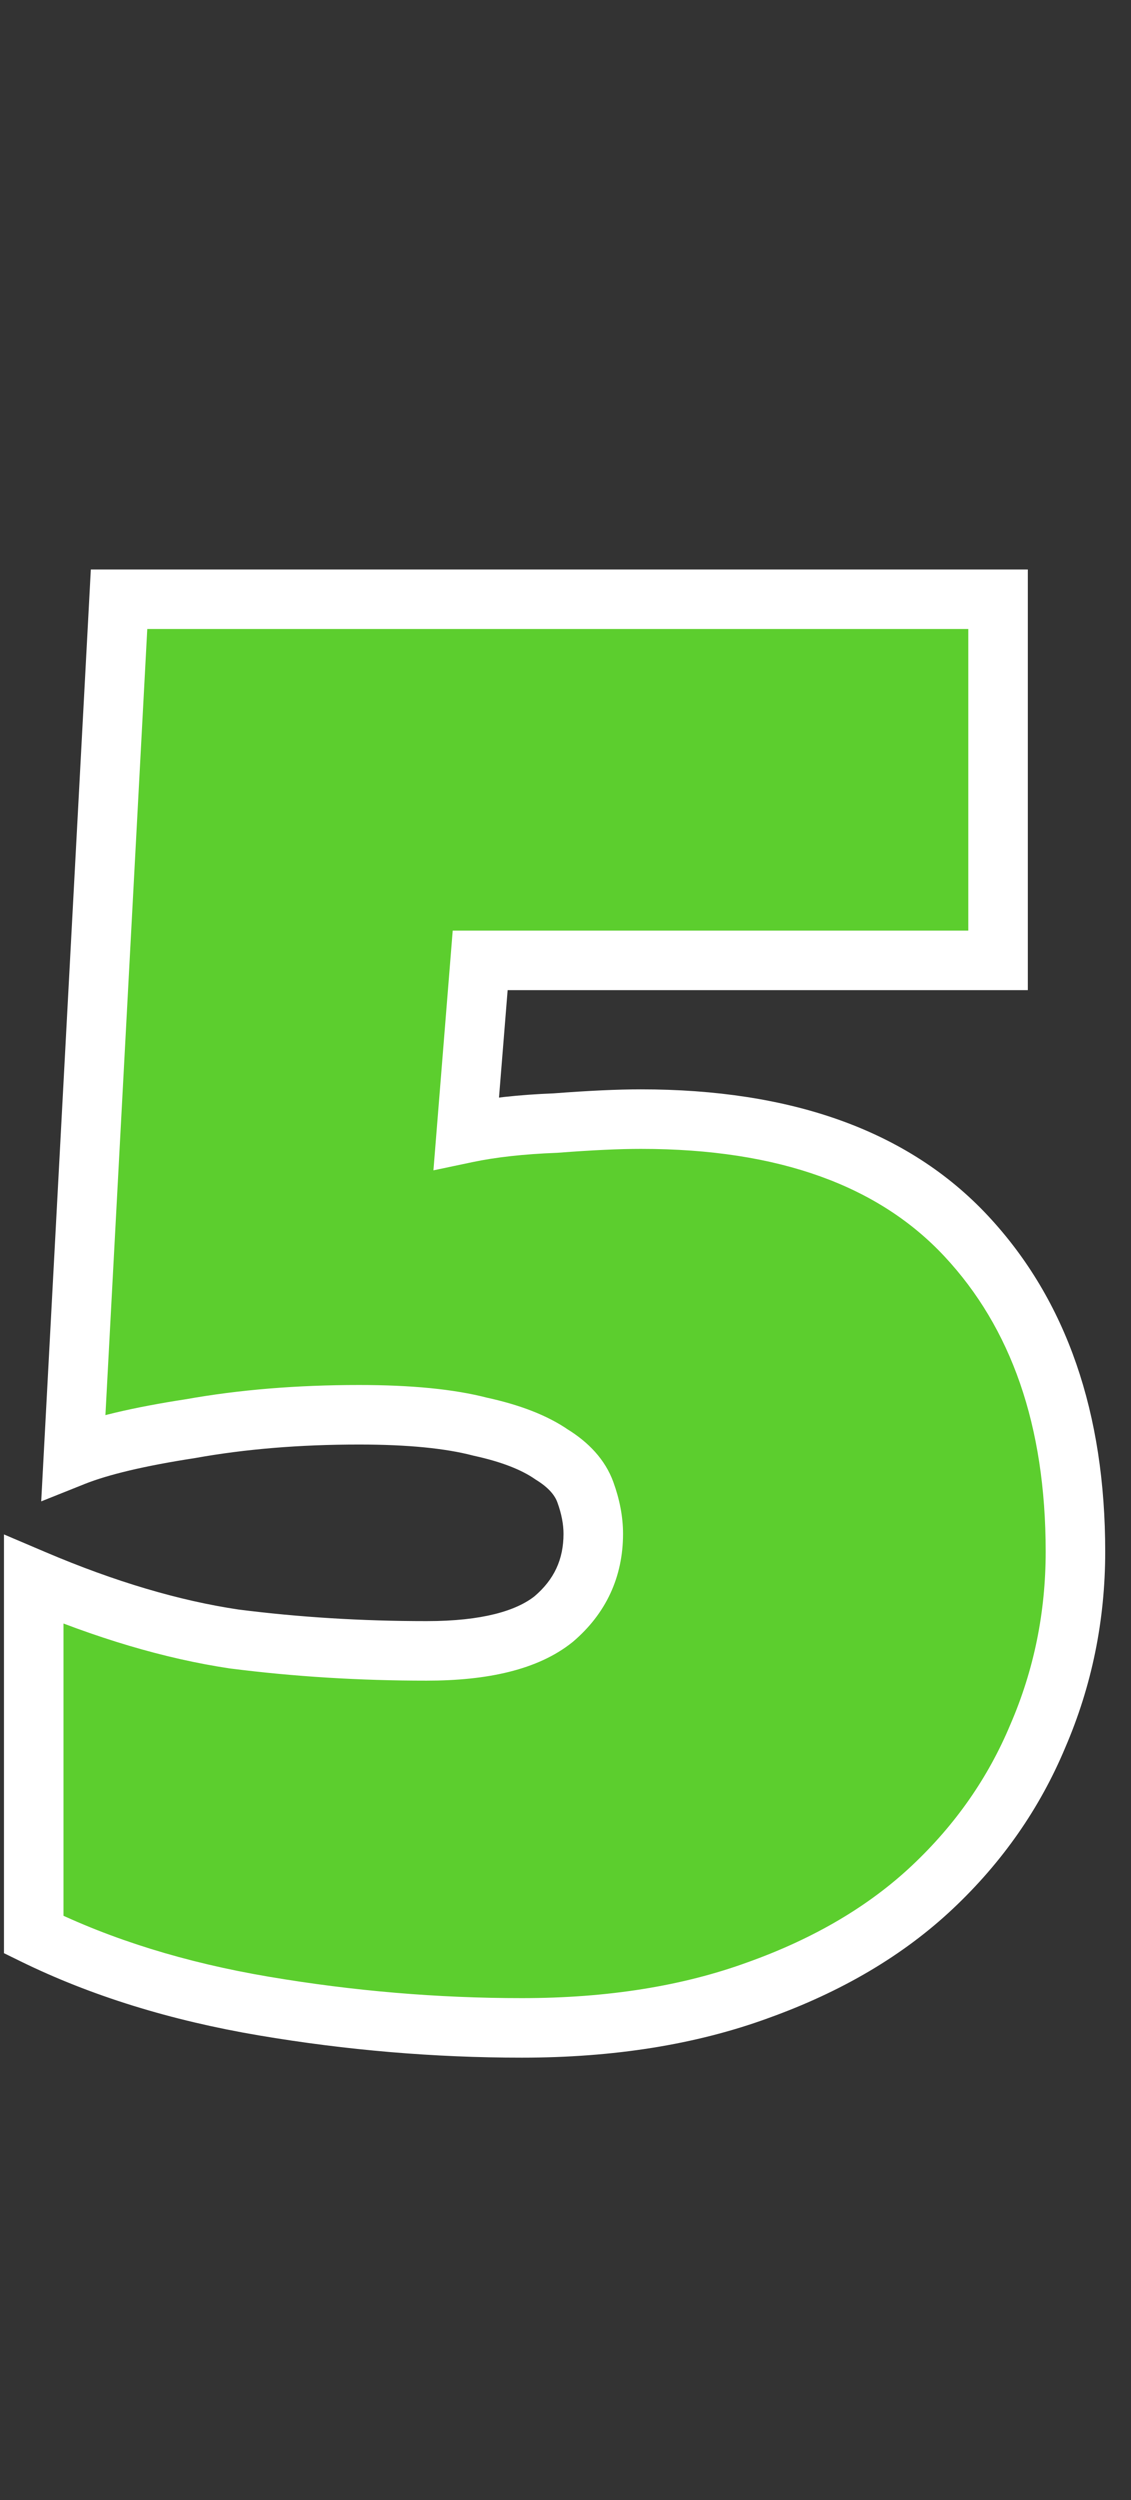 <svg width="57" height="126" viewBox="0 0 57 126" fill="none" xmlns="http://www.w3.org/2000/svg">
<rect x="0" y="0" width="57" height="126" fill="#333333" stroke="none"/>
<path d="M1.7 79.6C5.3 81.133 8.667 82.133 11.8 82.6C14.933 83 18.167 83.2 21.5 83.2C24.433 83.2 26.567 82.667 27.9 81.6C29.233 80.467 29.9 79.033 29.9 77.3C29.9 76.633 29.767 75.933 29.5 75.2C29.233 74.467 28.667 73.833 27.8 73.3C26.933 72.7 25.733 72.233 24.2 71.9C22.667 71.5 20.633 71.3 18.1 71.3C15.033 71.3 12.2 71.533 9.6 72C7 72.4 5.033 72.867 3.7 73.4L6 30.2H50.3V48.4H24.2L23.5 57.1C24.767 56.833 26.267 56.667 28 56.6C29.733 56.467 31.167 56.4 32.3 56.4C39.567 56.4 45.033 58.367 48.7 62.3C52.367 66.233 54.2 71.533 54.2 78.2C54.2 81.467 53.567 84.567 52.3 87.5C51.1 90.367 49.333 92.9 47 95.1C44.667 97.3 41.733 99.033 38.2 100.3C34.733 101.567 30.767 102.2 26.3 102.2C21.967 102.2 17.633 101.833 13.3 101.1C8.967 100.367 5.1 99.167 1.7 97.5V79.6Z" fill="#5CCE2E"/>
<path d="M1.7 79.6L2.288 78.22L0.2 77.331V79.6H1.7ZM11.8 82.6L11.579 84.084L11.595 84.086L11.61 84.088L11.8 82.6ZM27.9 81.6L28.837 82.771L28.855 82.757L28.872 82.743L27.9 81.6ZM27.8 73.3L26.946 74.533L26.979 74.556L27.014 74.578L27.8 73.3ZM24.2 71.9L23.821 73.351L23.851 73.359L23.881 73.366L24.2 71.9ZM9.6 72L9.828 73.483L9.847 73.48L9.865 73.476L9.6 72ZM3.7 73.4L2.202 73.32L2.077 75.665L4.257 74.793L3.7 73.4ZM6 30.2V28.7H4.578L4.502 30.12L6 30.2ZM50.3 30.2H51.8V28.7H50.3V30.2ZM50.3 48.4V49.9H51.8V48.4H50.3ZM24.2 48.4V46.9H22.816L22.705 48.28L24.2 48.4ZM23.5 57.1L22.005 56.98L21.844 58.982L23.809 58.568L23.5 57.1ZM28 56.6L28.058 58.099L28.086 58.098L28.115 58.096L28 56.6ZM48.7 62.3L47.603 63.323L48.7 62.3ZM52.3 87.5L50.923 86.905L50.92 86.913L50.916 86.921L52.3 87.5ZM47 95.1L48.029 96.191L48.029 96.191L47 95.1ZM38.2 100.3L37.694 98.888L37.685 98.891L38.2 100.3ZM13.3 101.1L13.05 102.579L13.05 102.579L13.3 101.1ZM1.7 97.5H0.2V98.435L1.04 98.847L1.7 97.5ZM1.112 80.98C4.803 82.552 8.294 83.594 11.579 84.084L12.021 81.116C9.039 80.672 5.797 79.715 2.288 78.22L1.112 80.98ZM11.61 84.088C14.81 84.496 18.107 84.7 21.5 84.7V81.7C18.227 81.7 15.057 81.504 11.99 81.112L11.61 84.088ZM21.5 84.7C24.553 84.7 27.105 84.157 28.837 82.771L26.963 80.429C26.028 81.177 24.314 81.7 21.5 81.7V84.7ZM28.872 82.743C30.536 81.328 31.4 79.478 31.4 77.3H28.4C28.4 78.588 27.93 79.606 26.928 80.457L28.872 82.743ZM31.4 77.3C31.4 76.431 31.226 75.558 30.91 74.687L28.09 75.713C28.307 76.309 28.4 76.835 28.4 77.3H31.4ZM30.91 74.687C30.496 73.551 29.653 72.679 28.586 72.022L27.014 74.578C27.681 74.988 27.97 75.383 28.09 75.713L30.91 74.687ZM28.654 72.067C27.567 71.314 26.159 70.791 24.519 70.434L23.881 73.366C25.308 73.676 26.3 74.086 26.946 74.533L28.654 72.067ZM24.579 70.449C22.871 70.003 20.695 69.8 18.1 69.8V72.8C20.572 72.8 22.463 72.997 23.821 73.351L24.579 70.449ZM18.1 69.8C14.958 69.8 12.035 70.039 9.335 70.524L9.865 73.476C12.365 73.028 15.108 72.8 18.1 72.8V69.8ZM9.372 70.517C6.736 70.923 4.636 71.41 3.143 72.007L4.257 74.793C5.431 74.323 7.264 73.877 9.828 73.483L9.372 70.517ZM5.198 73.48L7.498 30.28L4.502 30.12L2.202 73.32L5.198 73.48ZM6 31.7H50.3V28.7H6V31.7ZM48.8 30.2V48.4H51.8V30.2H48.8ZM50.3 46.9H24.2V49.9H50.3V46.9ZM22.705 48.28L22.005 56.98L24.995 57.22L25.695 48.52L22.705 48.28ZM23.809 58.568C24.971 58.323 26.382 58.163 28.058 58.099L27.942 55.101C26.151 55.17 24.563 55.343 23.191 55.632L23.809 58.568ZM28.115 58.096C29.828 57.964 31.22 57.9 32.3 57.9V54.9C31.114 54.9 29.639 54.969 27.885 55.104L28.115 58.096ZM32.3 57.9C39.303 57.9 44.309 59.79 47.603 63.323L49.797 61.277C45.758 56.944 39.831 54.9 32.3 54.9V57.9ZM47.603 63.323C50.952 66.916 52.7 71.818 52.7 78.2H55.7C55.7 71.249 53.781 65.551 49.797 61.277L47.603 63.323ZM52.7 78.2C52.7 81.267 52.107 84.164 50.923 86.905L53.677 88.095C55.027 84.969 55.7 81.666 55.7 78.2H52.7ZM50.916 86.921C49.8 89.588 48.157 91.948 45.971 94.009L48.029 96.191C50.51 93.852 52.4 91.146 53.684 88.079L50.916 86.921ZM45.971 94.009C43.811 96.045 41.065 97.679 37.694 98.888L38.706 101.712C42.401 100.387 45.522 98.555 48.029 96.191L45.971 94.009ZM37.685 98.891C34.414 100.086 30.627 100.7 26.3 100.7V103.7C30.907 103.7 35.053 103.047 38.715 101.709L37.685 98.891ZM26.3 100.7C22.052 100.7 17.802 100.341 13.55 99.621L13.05 102.579C17.465 103.326 21.882 103.7 26.3 103.7V100.7ZM13.55 99.621C9.337 98.908 5.612 97.747 2.36 96.153L1.04 98.847C4.588 100.586 8.596 101.825 13.05 102.579L13.55 99.621ZM3.2 97.5V79.6H0.2V97.5H3.2Z" fill="white"/>
</svg>
